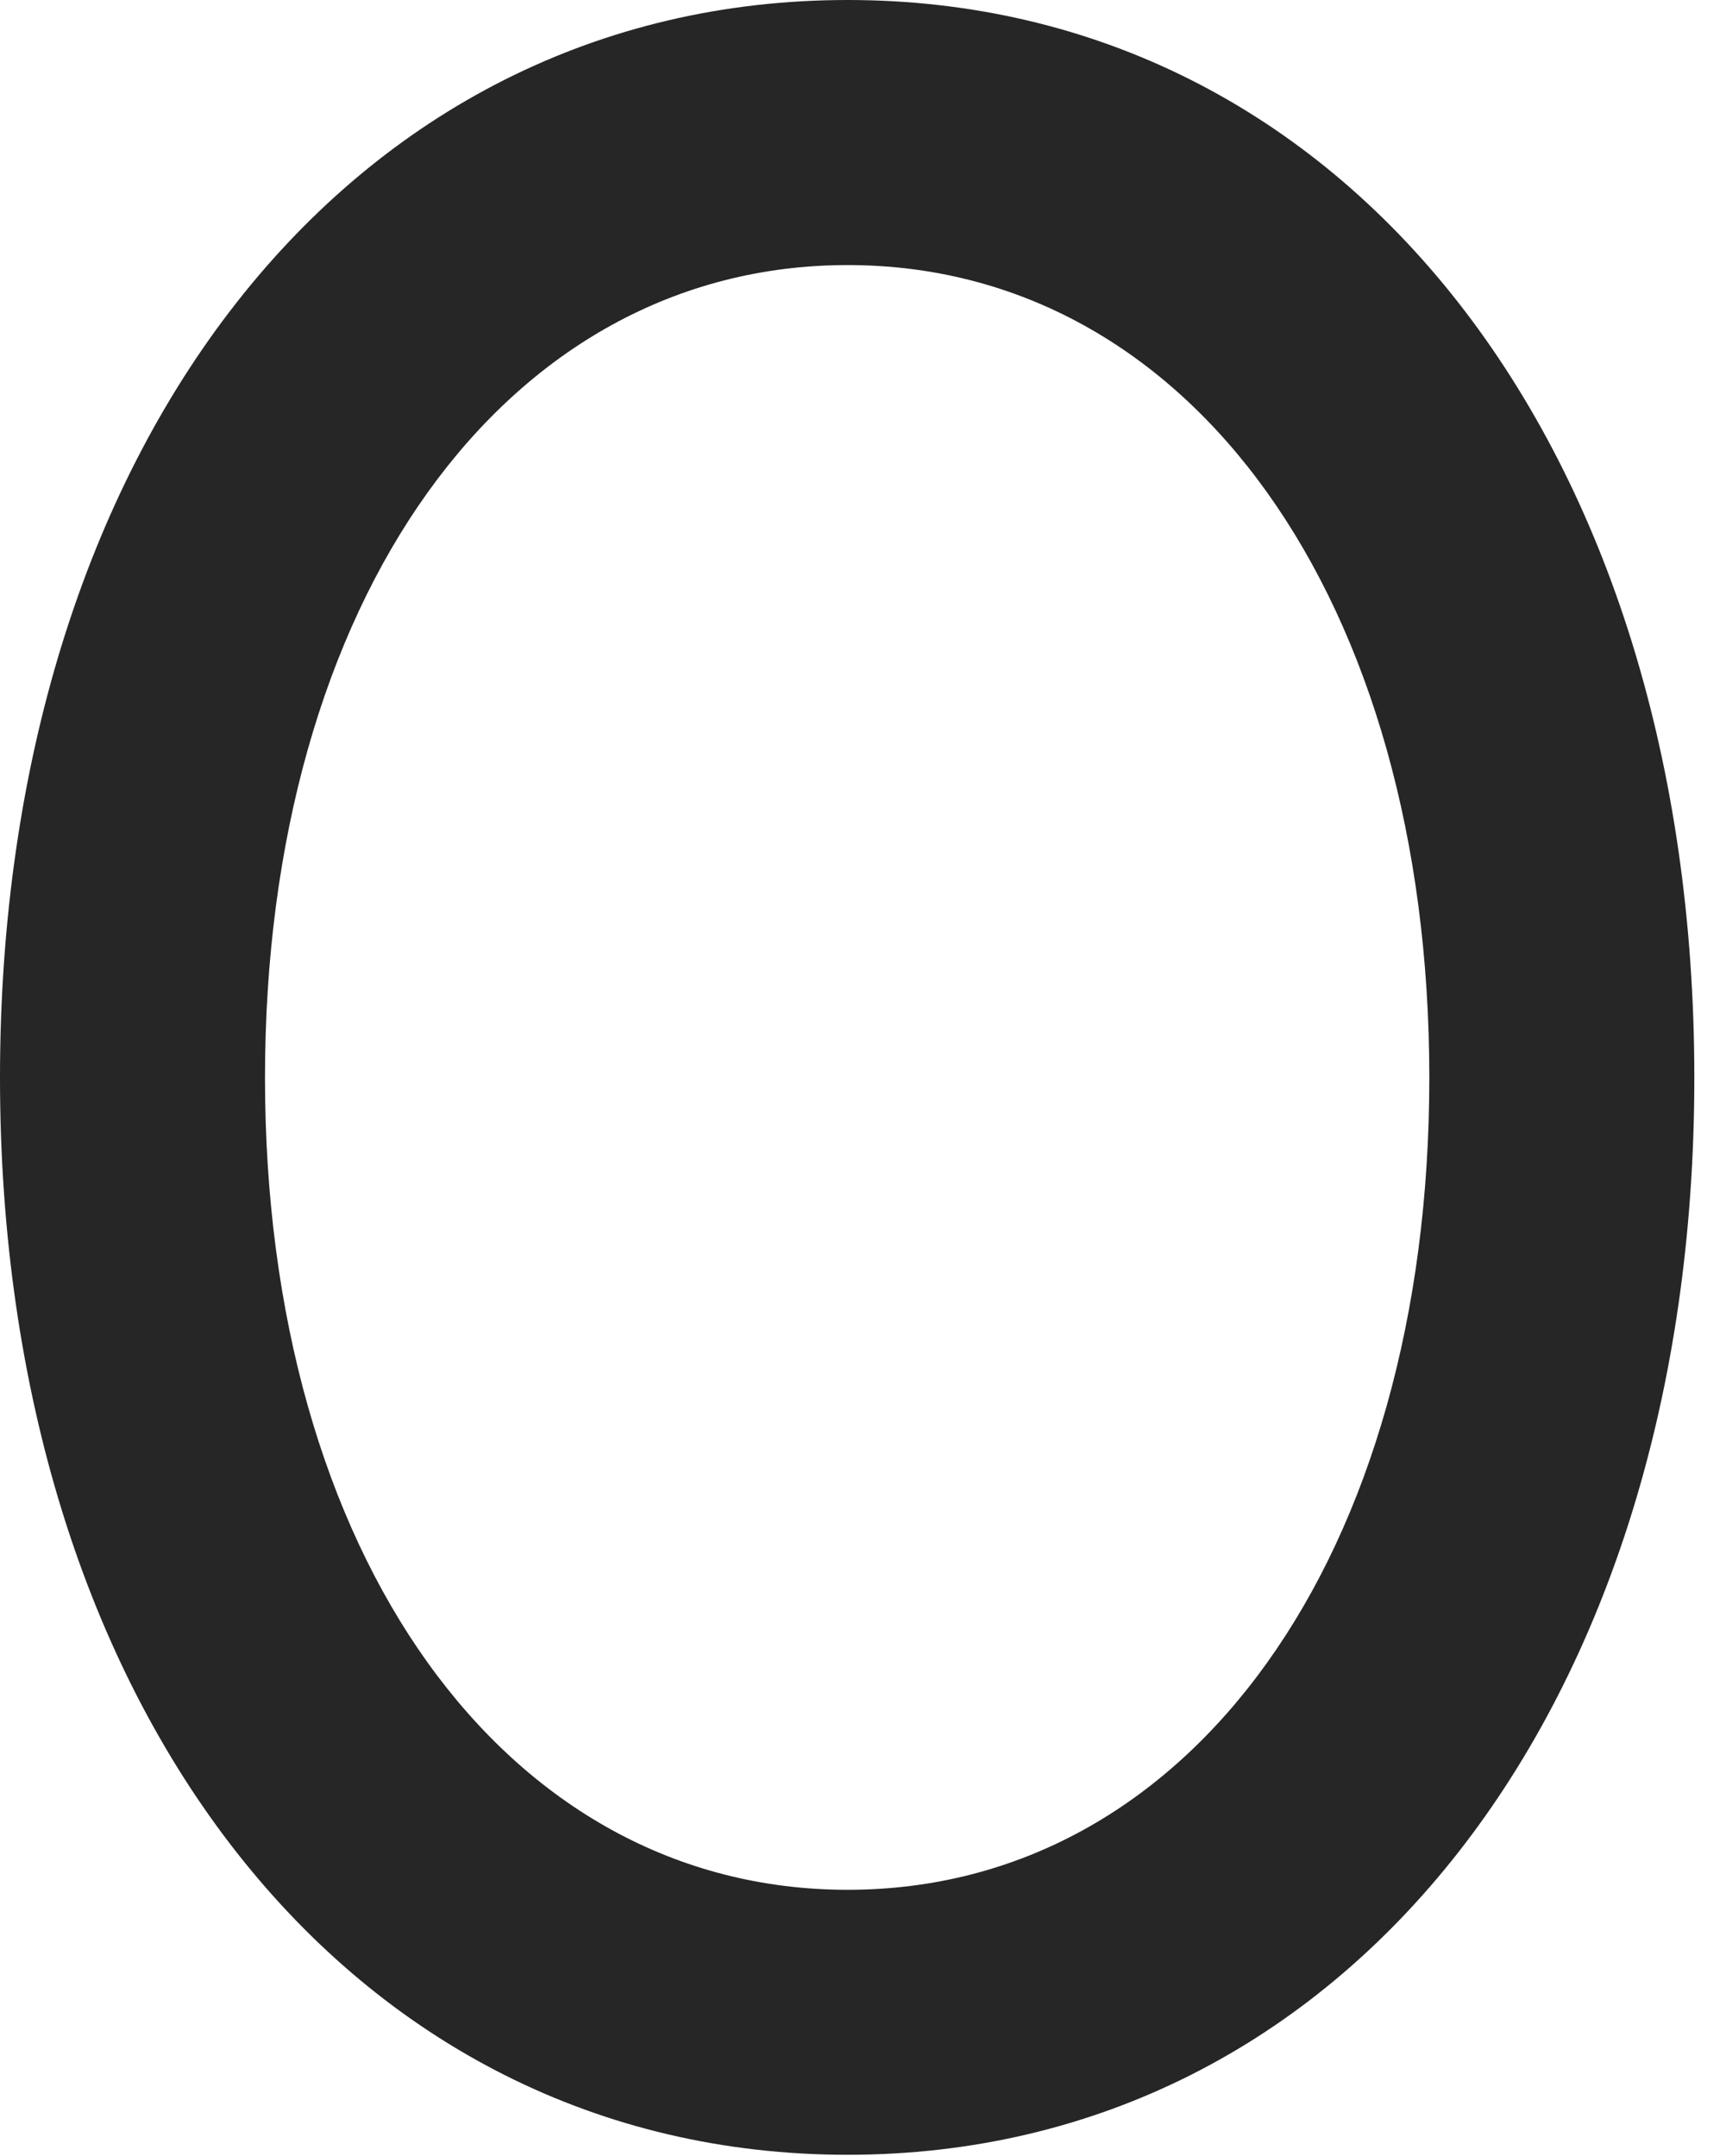 <?xml version="1.0" encoding="UTF-8"?>
<!--Generator: Apple Native CoreSVG 326-->
<!DOCTYPE svg PUBLIC "-//W3C//DTD SVG 1.1//EN" "http://www.w3.org/Graphics/SVG/1.1/DTD/svg11.dtd">
<svg version="1.1" xmlns="http://www.w3.org/2000/svg" xmlns:xlink="http://www.w3.org/1999/xlink"
       viewBox="0 0 19.67 24.567">
       <g>
              <rect height="24.567" opacity="0" width="19.67" x="0" y="0" />
              <path d="M9.66 24.55C15.348 24.55 19.309 19.457 19.309 12.279C19.309 5.093 15.348 0 9.66 0C3.973 0 0 5.095 0 12.279C0 19.455 3.973 24.55 9.66 24.55ZM9.66 21.531C5.751 21.531 3.02 17.714 3.02 12.279C3.02 6.841 5.751 3.02 9.66 3.02C13.568 3.02 16.289 6.841 16.289 12.279C16.289 17.716 13.568 21.531 9.66 21.531Z"
                     fill="currentColor" fill-opacity="0.85" />
       </g>
</svg>